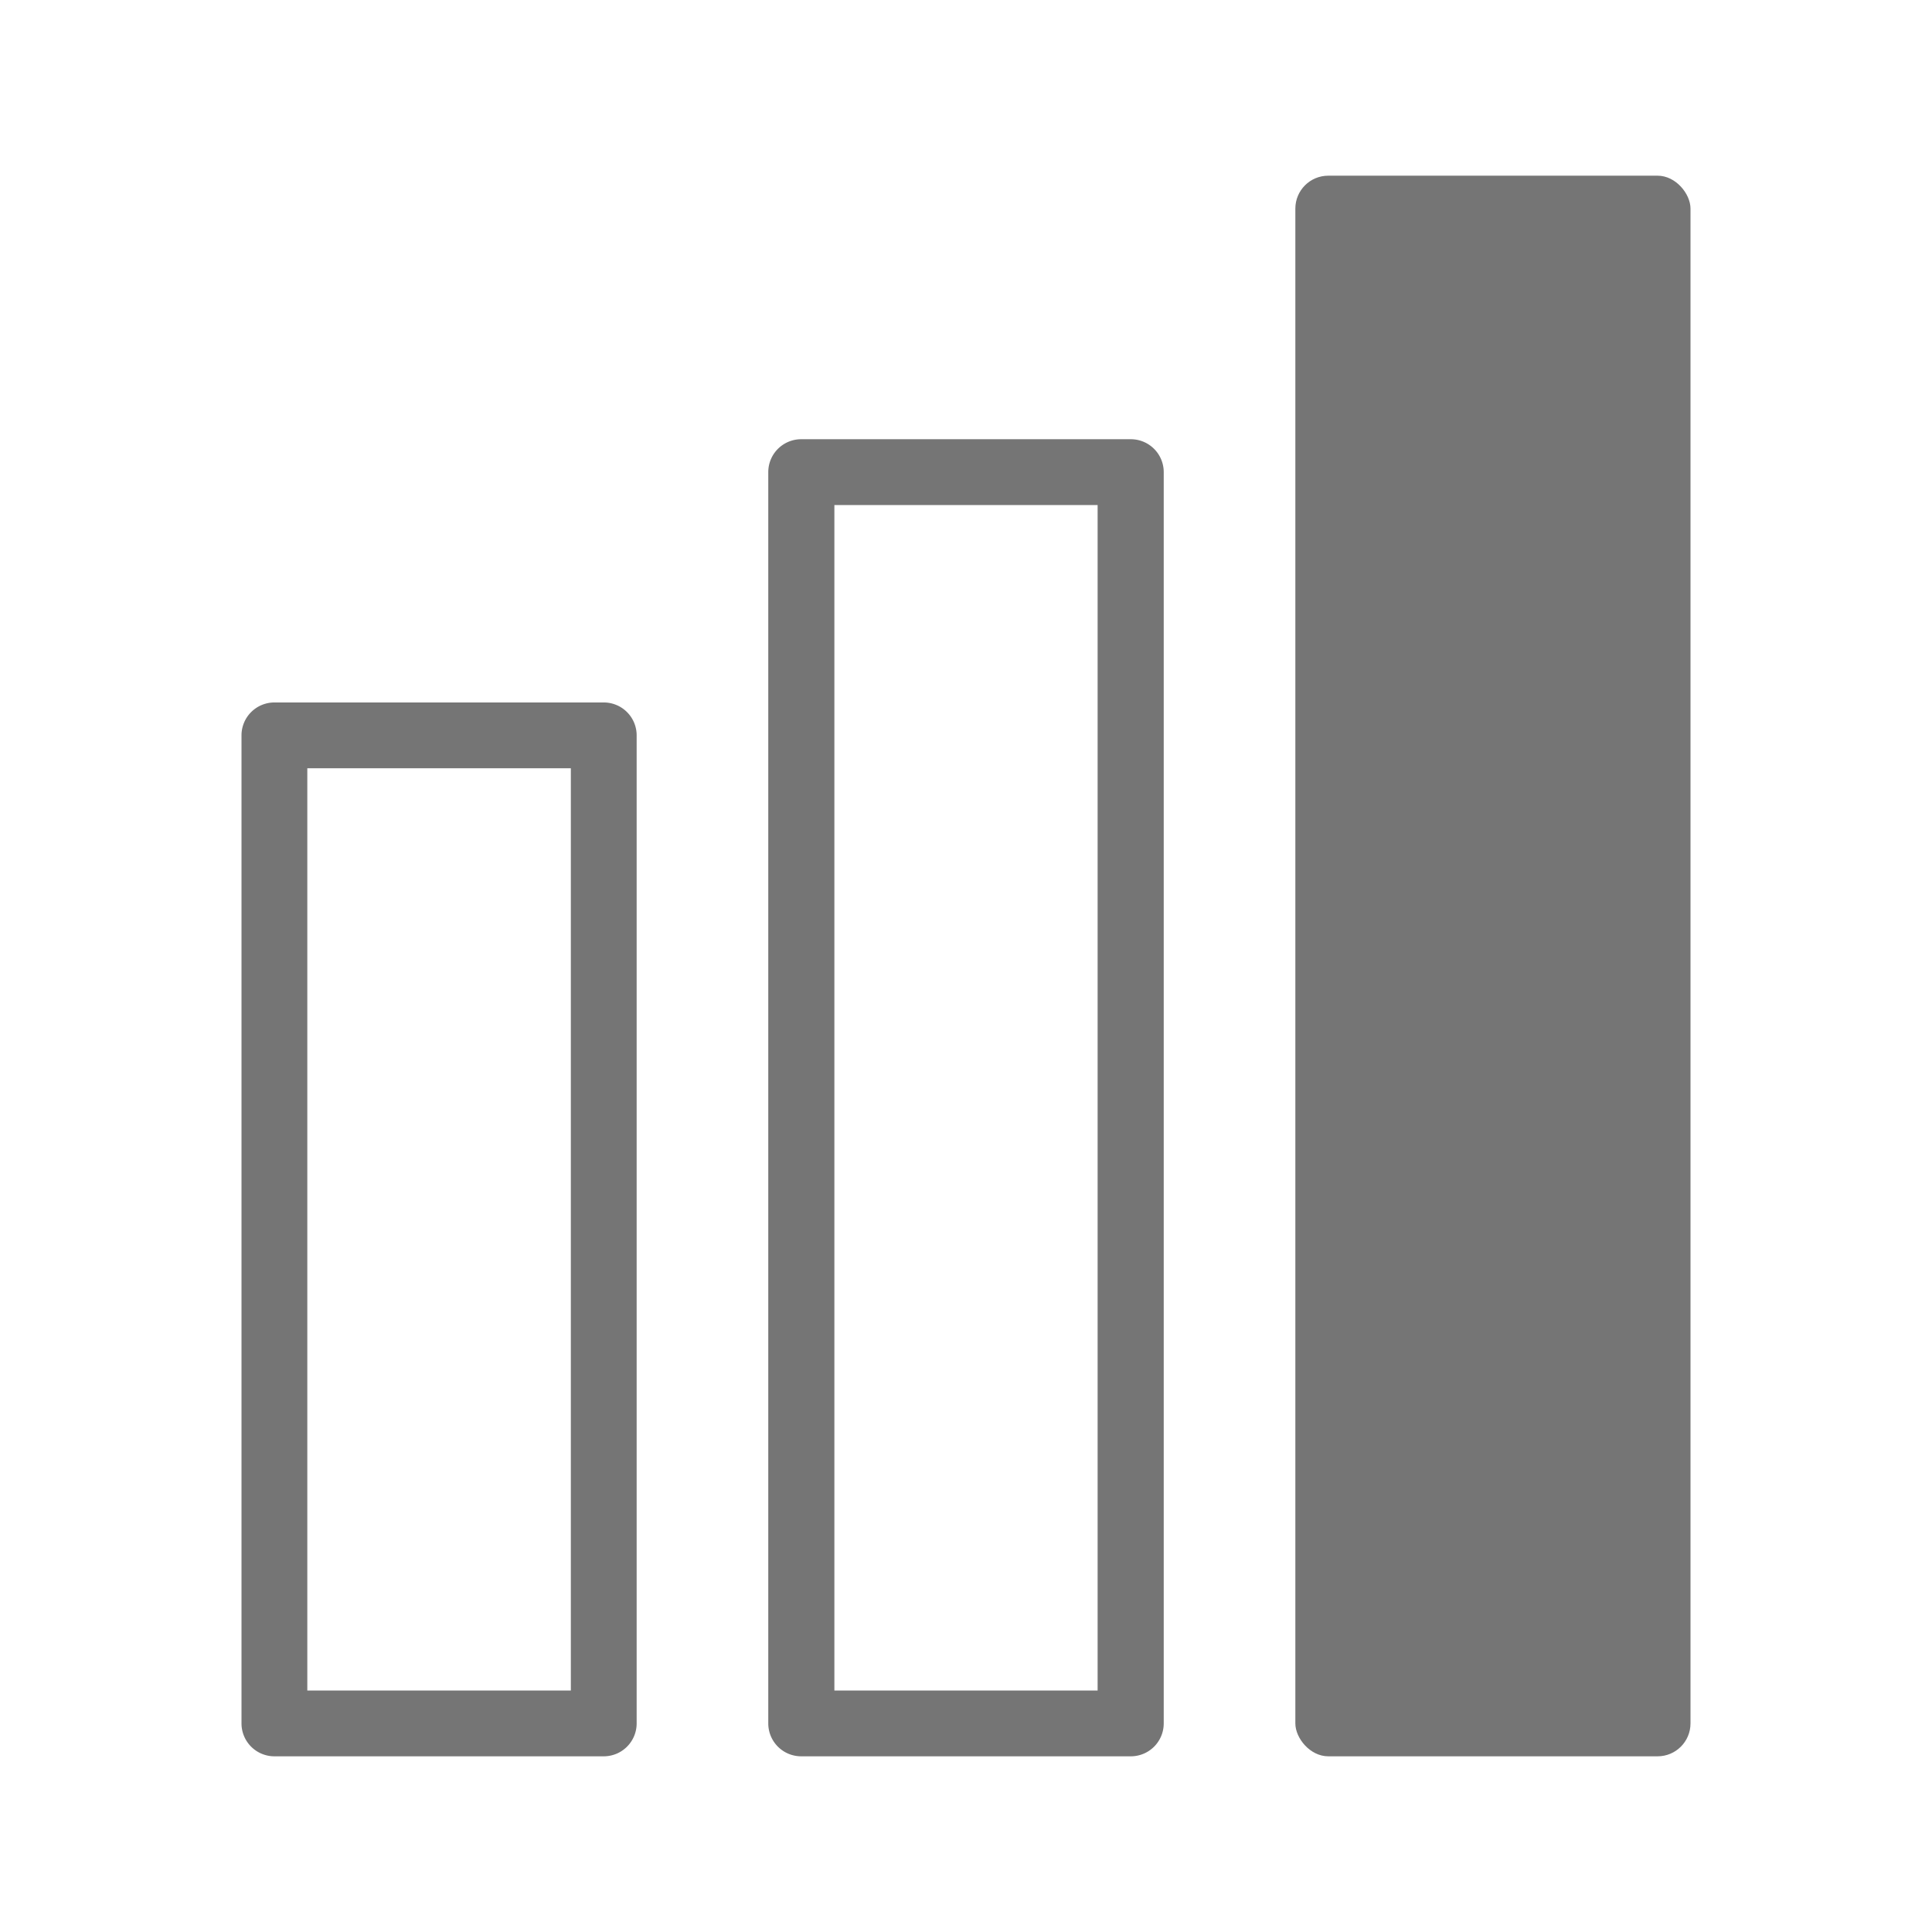 <svg xmlns="http://www.w3.org/2000/svg" viewBox="0 0 64 64">
    <defs><style>.cls-1{fill:none;}.cls-2{fill:#757575;}</style></defs>
    <rect class="cls-1" width="64" height="64"/>
    <path class="cls-2" d="M37.45,58.18a1.09,1.09,0,0,0,1.1-1.09V15.64a1.09,1.09,0,0,0-1.1-1.09H26.55a1.09,1.09,0,0,0-1.1,1.09V57.09a1.09,1.09,0,0,0,1.1,1.09ZM27.64,16.73h8.72V56H27.64Z"/>
    <path class="cls-2" d="M9.09,58.18H20a1.09,1.09,0,0,0,1.09-1.09V24.36A1.09,1.09,0,0,0,20,23.27H9.09A1.09,1.09,0,0,0,8,24.36V57.09A1.09,1.09,0,0,0,9.09,58.18Zm1.09-32.73h8.73V56H10.18Z"/>
    <rect class="cls-2" x="42.91" y="5.82" width="13.09" height="52.36" rx="1.09"/>
</svg>